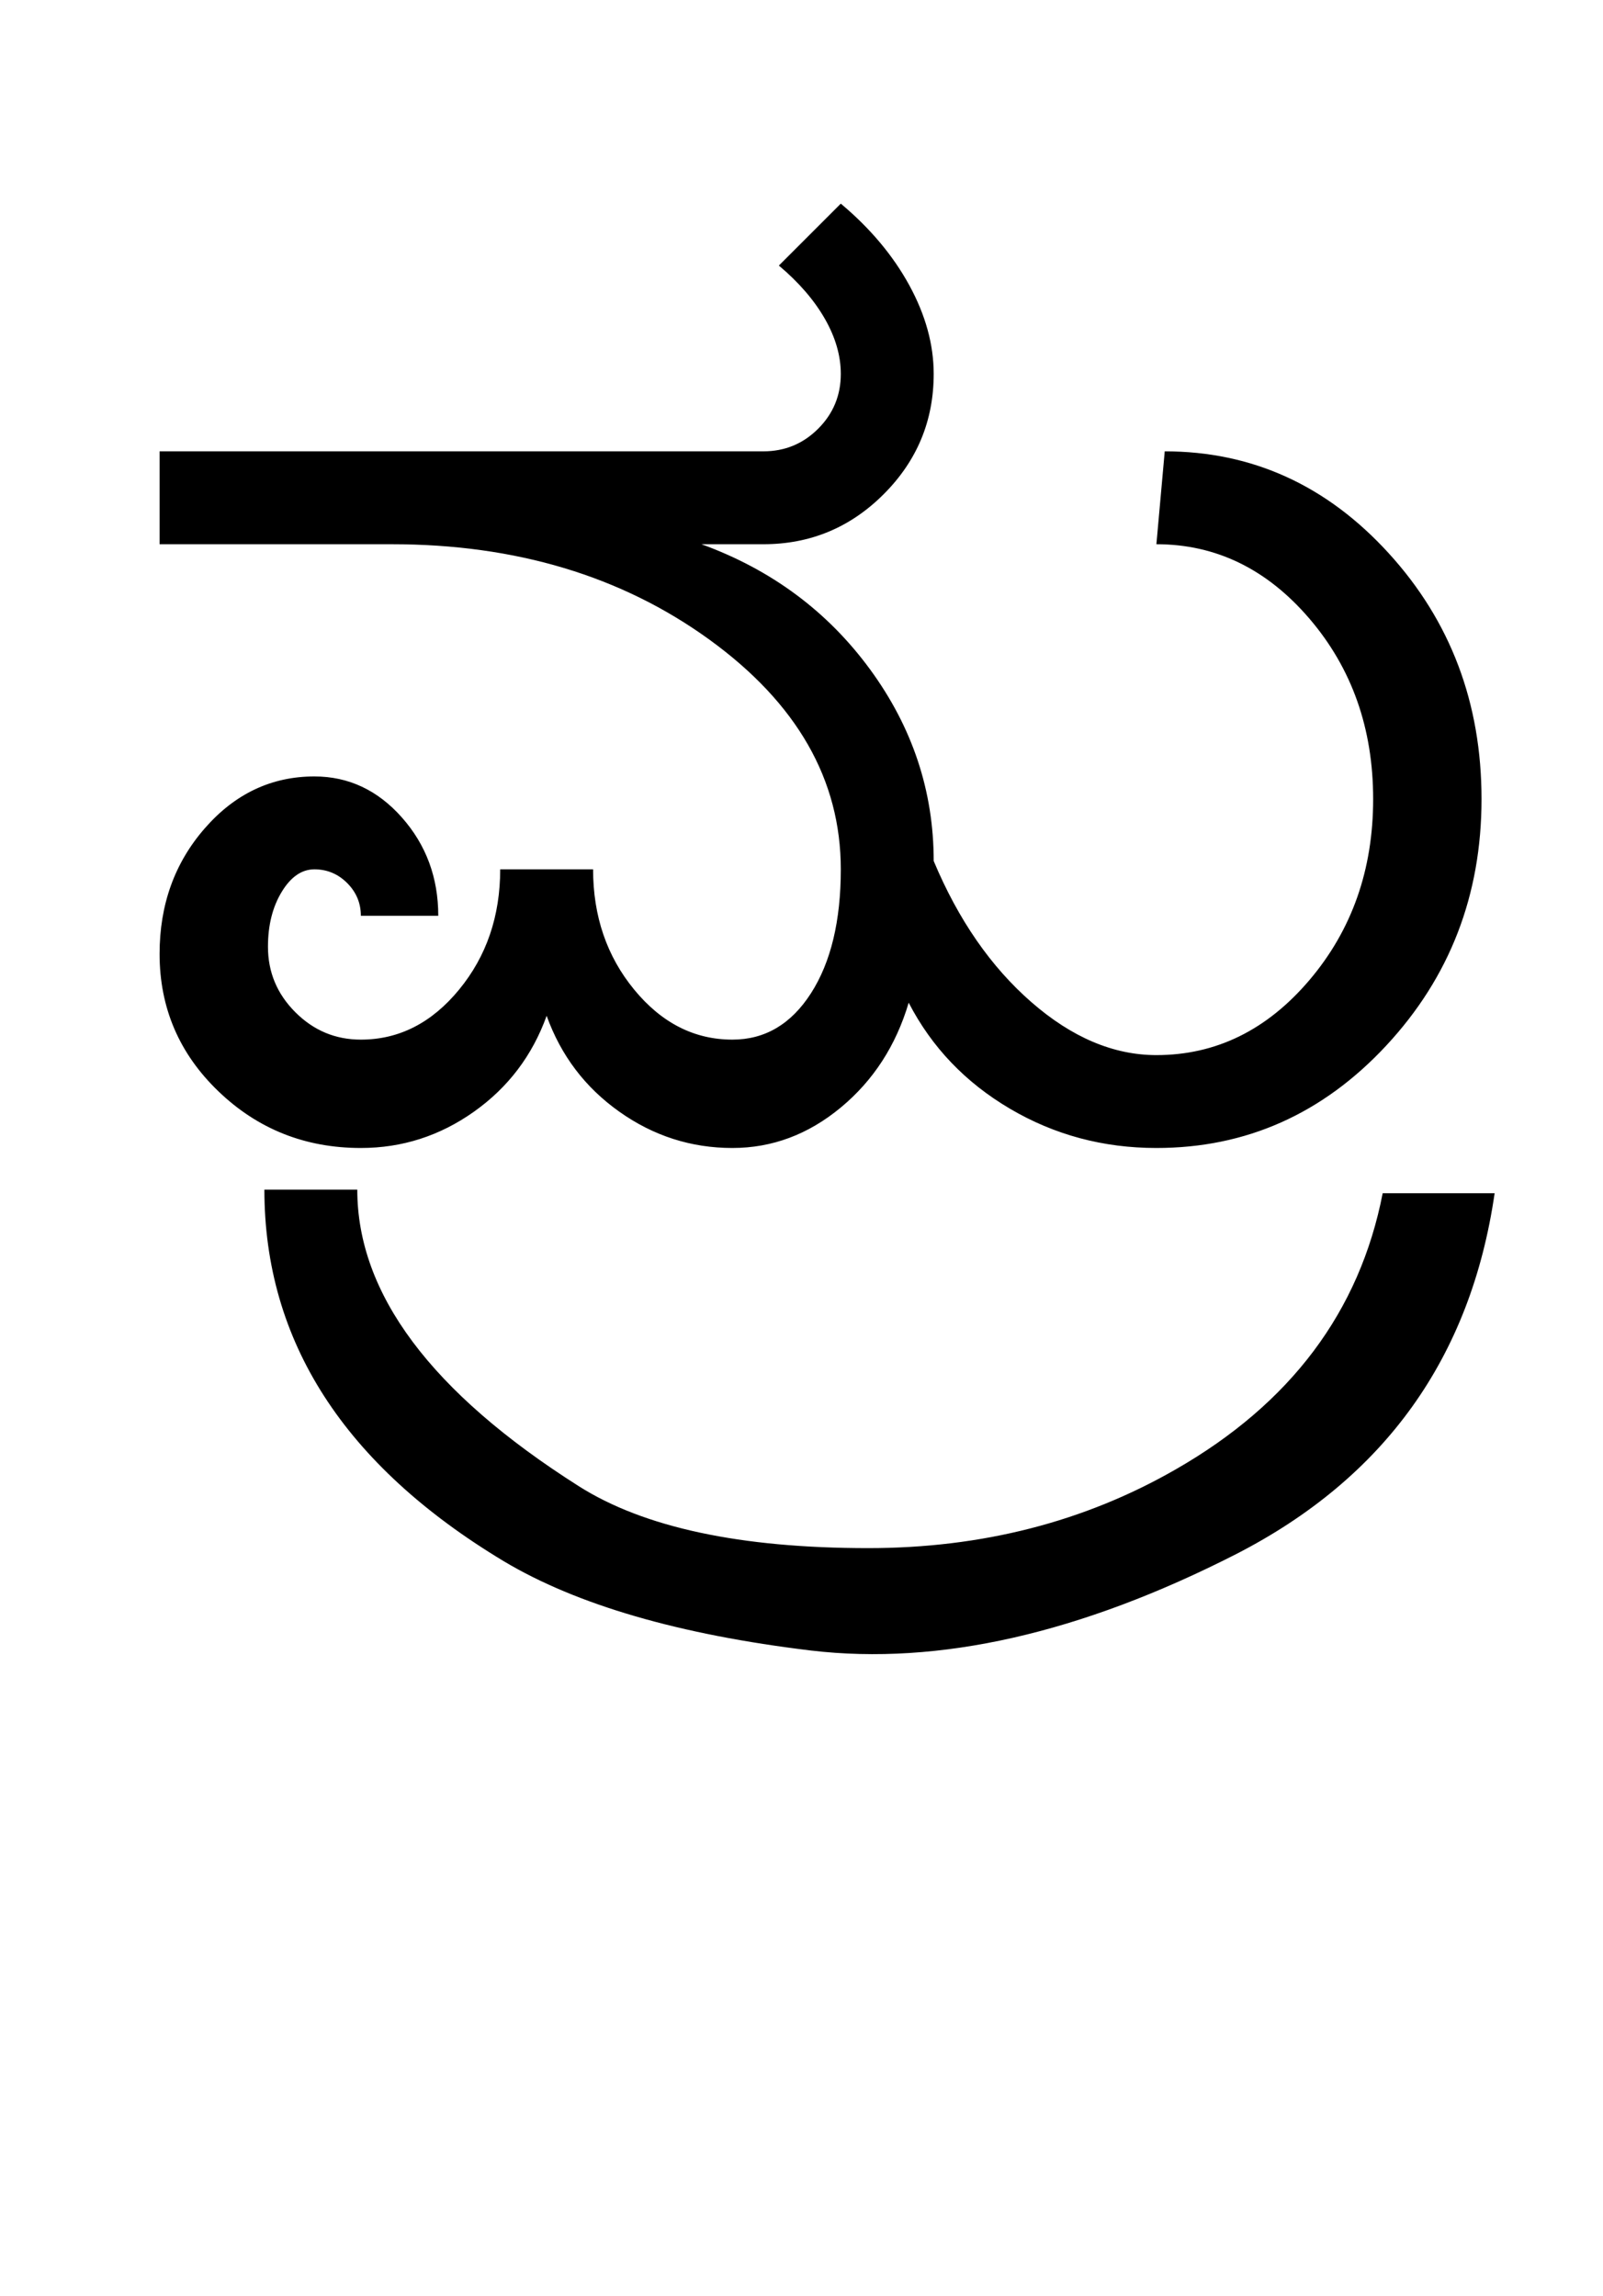 <?xml version="1.0" encoding="UTF-8"?>
<svg xmlns="http://www.w3.org/2000/svg" xmlns:xlink="http://www.w3.org/1999/xlink" width="336.5pt" height="482pt" viewBox="0 0 336.5 482" version="1.1">
<defs>
<g>
<symbol overflow="visible" id="glyph0-0">
<path style="stroke:none;" d="M 25 0 L 25 -175 L 175 -175 L 175 0 Z M 37.5 -12.5 L 162.5 -12.5 L 162.5 -162.5 L 37.5 -162.5 Z M 37.5 -12.5 "/>
</symbol>
<symbol overflow="visible" id="glyph0-1">
<path style="stroke:none;" d="M 17.5 -126.75 L 17.5 -146.25 L 144.25 -146.25 C 148.75 -146.25 152.582 -147.832 155.75 -151 C 158.914 -154.164 160.5 -158 160.5 -162.5 C 160.5 -166.332 159.375 -170.207 157.125 -174.125 C 154.875 -178.039 151.664 -181.75 147.5 -185.25 L 160.5 -198.25 C 166.664 -193.082 171.457 -187.375 174.875 -181.125 C 178.289 -174.875 180 -168.664 180 -162.5 C 180 -152.664 176.5 -144.25 169.5 -137.25 C 162.5 -130.25 154.082 -126.75 144.25 -126.75 L 131.25 -126.75 C 145.914 -121.414 157.707 -112.664 166.625 -100.5 C 175.539 -88.332 180 -74.914 180 -60.25 C 185.164 -47.914 192 -38.039 200.5 -30.625 C 209 -23.207 217.75 -19.5 226.75 -19.5 C 239.25 -19.5 249.957 -24.75 258.875 -35.25 C 267.789 -45.75 272.25 -58.414 272.25 -73.25 C 272.25 -88.082 267.789 -100.707 258.875 -111.125 C 249.957 -121.539 239.25 -126.75 226.75 -126.75 L 228.5 -146.25 C 246.832 -146.25 262.5 -139.125 275.5 -124.875 C 288.5 -110.625 295 -93.414 295 -73.25 C 295 -53.082 288.332 -35.832 275 -21.5 C 261.664 -7.164 245.582 0 226.75 0 C 215.582 0 205.332 -2.75 196 -8.25 C 186.664 -13.75 179.582 -21.164 174.75 -30.5 C 172.082 -21.5 167.332 -14.164 160.5 -8.5 C 153.664 -2.832 146.082 0 137.75 0 C 129.082 0 121.164 -2.539 114 -7.625 C 106.832 -12.707 101.75 -19.414 98.75 -27.75 C 95.75 -19.414 90.664 -12.707 83.5 -7.625 C 76.332 -2.539 68.414 0 59.75 0 C 48.082 0 38.125 -3.957 29.875 -11.875 C 21.625 -19.789 17.5 -29.414 17.5 -40.75 C 17.5 -51.082 20.664 -59.875 27 -67.125 C 33.332 -74.375 41 -78 50 -78 C 57.164 -78 63.289 -75.125 68.375 -69.375 C 73.457 -63.625 76 -56.75 76 -48.75 L 59.75 -48.75 C 59.75 -51.414 58.789 -53.707 56.875 -55.625 C 54.957 -57.539 52.664 -58.5 50 -58.5 C 47.332 -58.5 45.039 -56.914 43.125 -53.75 C 41.207 -50.582 40.25 -46.75 40.25 -42.25 C 40.25 -36.914 42.164 -32.332 46 -28.5 C 49.832 -24.664 54.414 -22.75 59.75 -22.75 C 67.75 -22.75 74.625 -26.25 80.375 -33.25 C 86.125 -40.25 89 -48.664 89 -58.5 L 108.5 -58.5 C 108.5 -48.664 111.375 -40.25 117.125 -33.25 C 122.875 -26.25 129.75 -22.75 137.75 -22.75 C 144.582 -22.75 150.082 -26 154.25 -32.5 C 158.414 -39 160.5 -47.664 160.5 -58.5 C 160.5 -77.332 151.289 -93.414 132.875 -106.75 C 114.457 -120.082 92.25 -126.75 66.25 -126.75 Z M 17.5 -126.75 "/>
</symbol>
<symbol overflow="visible" id="glyph0-2">
<path style="stroke:none;" d="M -242.25 -11.25 L -222.75 -11.25 C -222.75 10.582 -207.25 31.332 -176.25 51 C -162.582 59.664 -142.332 64 -115.5 64 C -91.664 64 -70.164 58.5 -51 47.5 C -26.832 33.664 -12.332 14.332 -7.5 -10.5 L 16 -10.5 C 11 24 -7.082 49.25 -38.25 65.25 C -70.914 81.914 -100.664 88.664 -127.5 85.5 C -155.164 82.164 -176.664 75.914 -192 66.75 C -225.5 46.582 -242.25 20.582 -242.25 -11.25 Z M -242.25 -11.25 "/>
</symbol>
</g>
</defs>
<g id="surface1">
<rect x="0" y="0" width="336.5" height="482" style="fill:rgb(100%,100%,100%);fill-opacity:1;stroke:none;"/>
<g style="fill:rgb(0%,0%,0%);fill-opacity:1;">
  <use xlink:href="#glyph0-1" x="16" y="241"/>
  <use xlink:href="#glyph0-2" x="297.75" y="261"/>
</g>
</g>
</svg>
